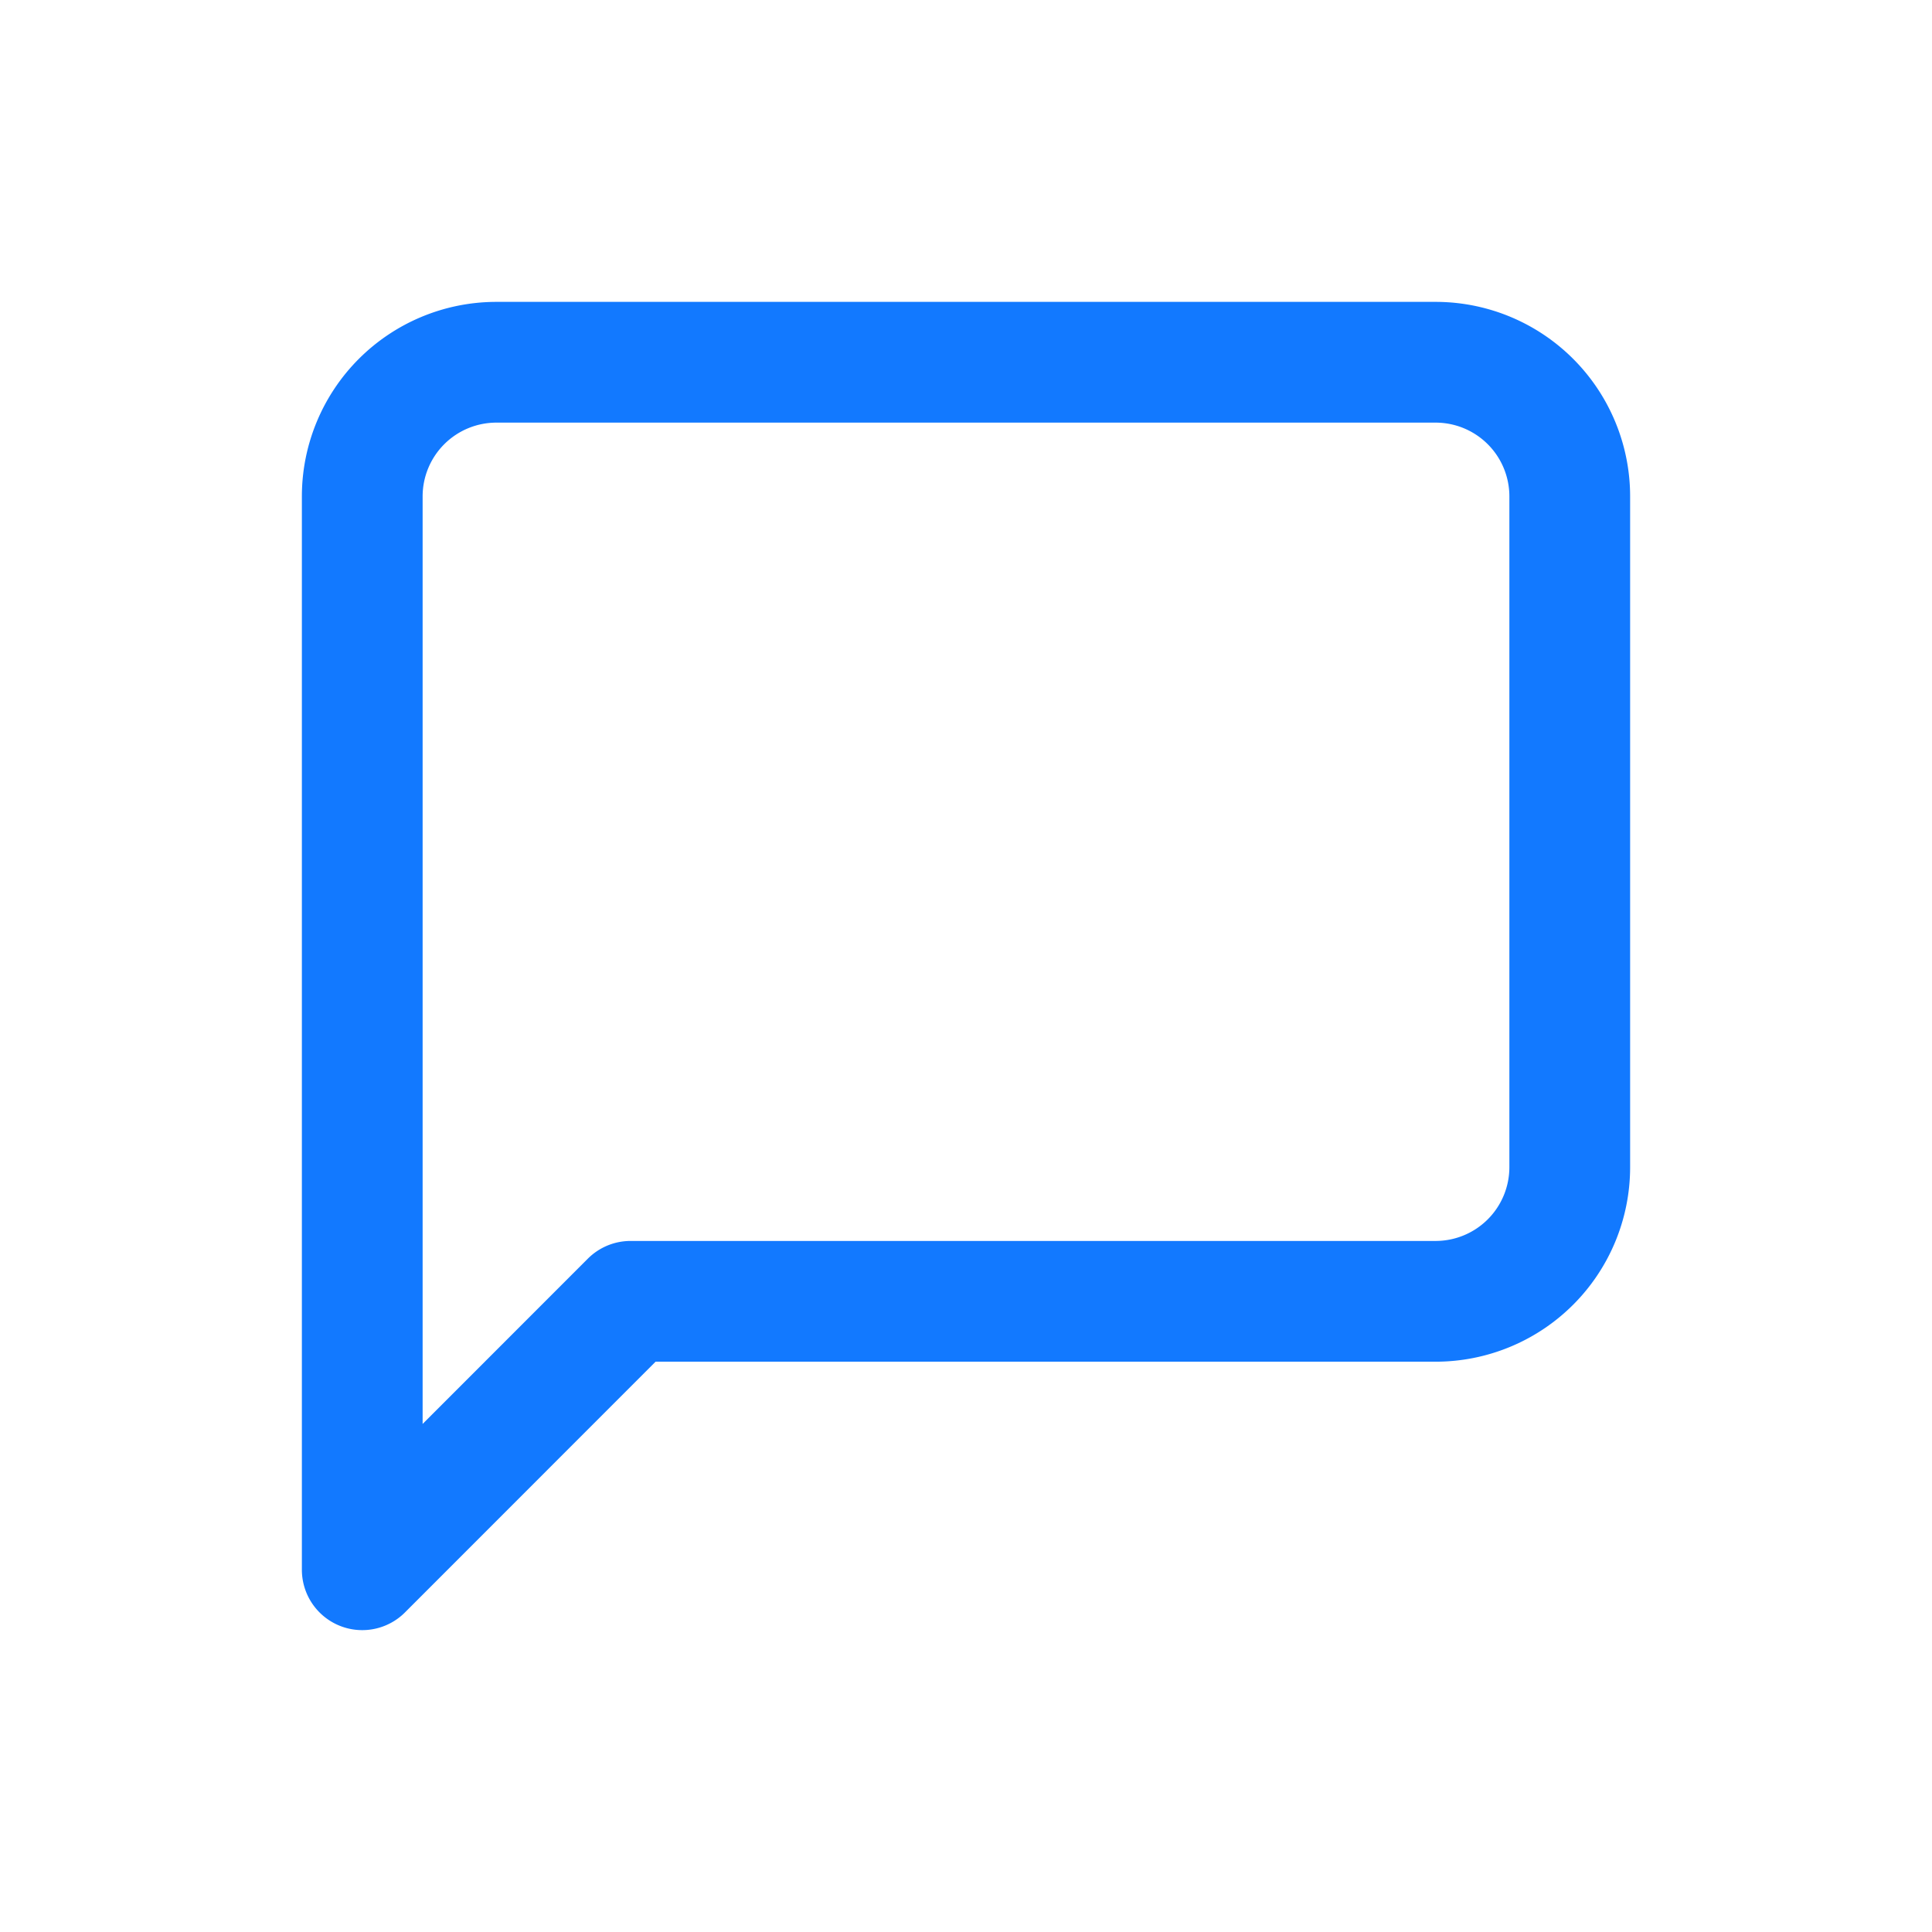 <svg width="16" height="16" viewBox="0 0 16 16" fill="none" xmlns="http://www.w3.org/2000/svg">
    <path fill="#fff" d="M0 0h16v16H0z"/>
    <path d="M13 9.667a1.111 1.111 0 0 1-1.111 1.11H5.222L3 13V4.111A1.111 1.111 0 0 1 4.111 3h7.778A1.111 1.111 0 0 1 13 4.111v5.556z" stroke="#1279FF" stroke-miterlimit="10" stroke-linecap="round" stroke-linejoin="round"/>
</svg>
